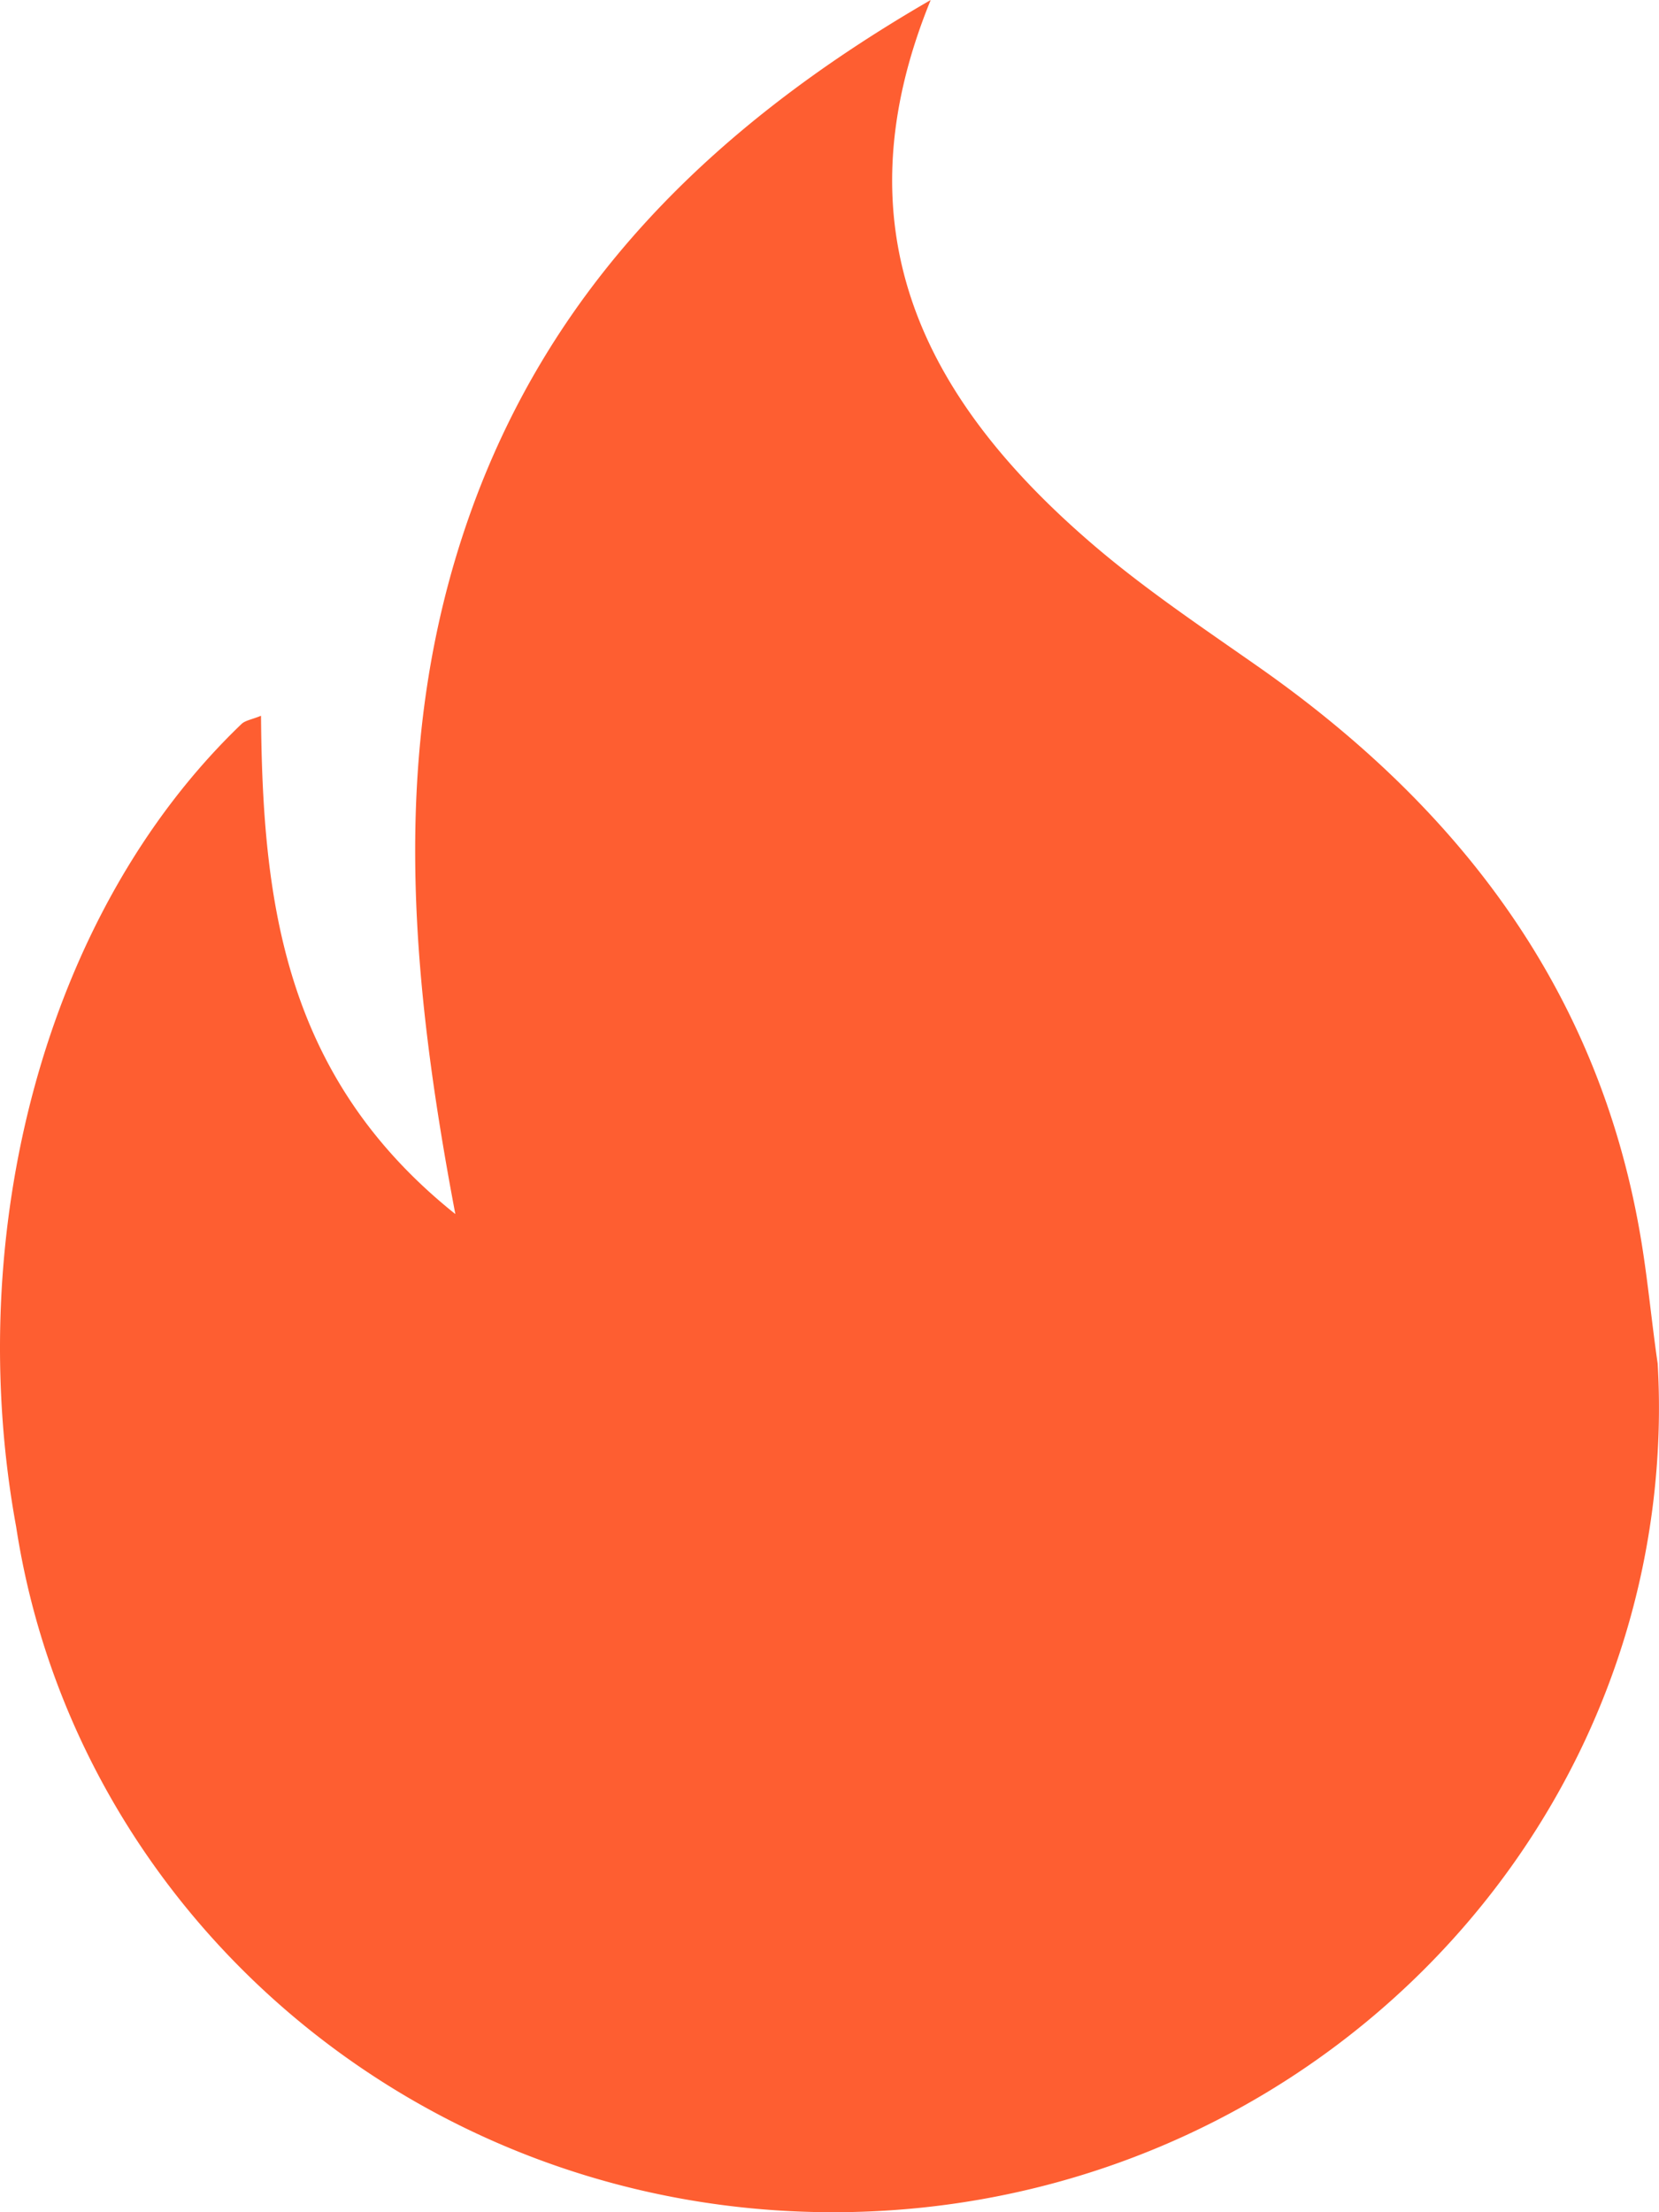 <svg xmlns="http://www.w3.org/2000/svg" width="15" height="20" viewBox="0 0 15 20">
    <path fill="#FE5E31" fill-rule="evenodd" d="M11.4 6.044c-.53-.372-1.074-.734-1.56-1.157C8.35 3.594 7.568 2.072 8.415 0 6.418 1.154 4.964 2.61 4.238 4.68c-.713 2.034-.537 4.1-.121 6.296C2.564 9.734 2.374 8.148 2.36 6.471c-.083.034-.143.042-.177.075C.388 8.266-.337 11.17.146 13.803.684 17.31 3.786 20 7.533 20c4.056 0 7.354-3.152 7.464-7.08a6.915 6.915 0 0 0-.009-.592c-.058-.398-.092-.793-.162-1.19-.382-2.182-1.616-3.82-3.426-5.094z"/>
</svg>
